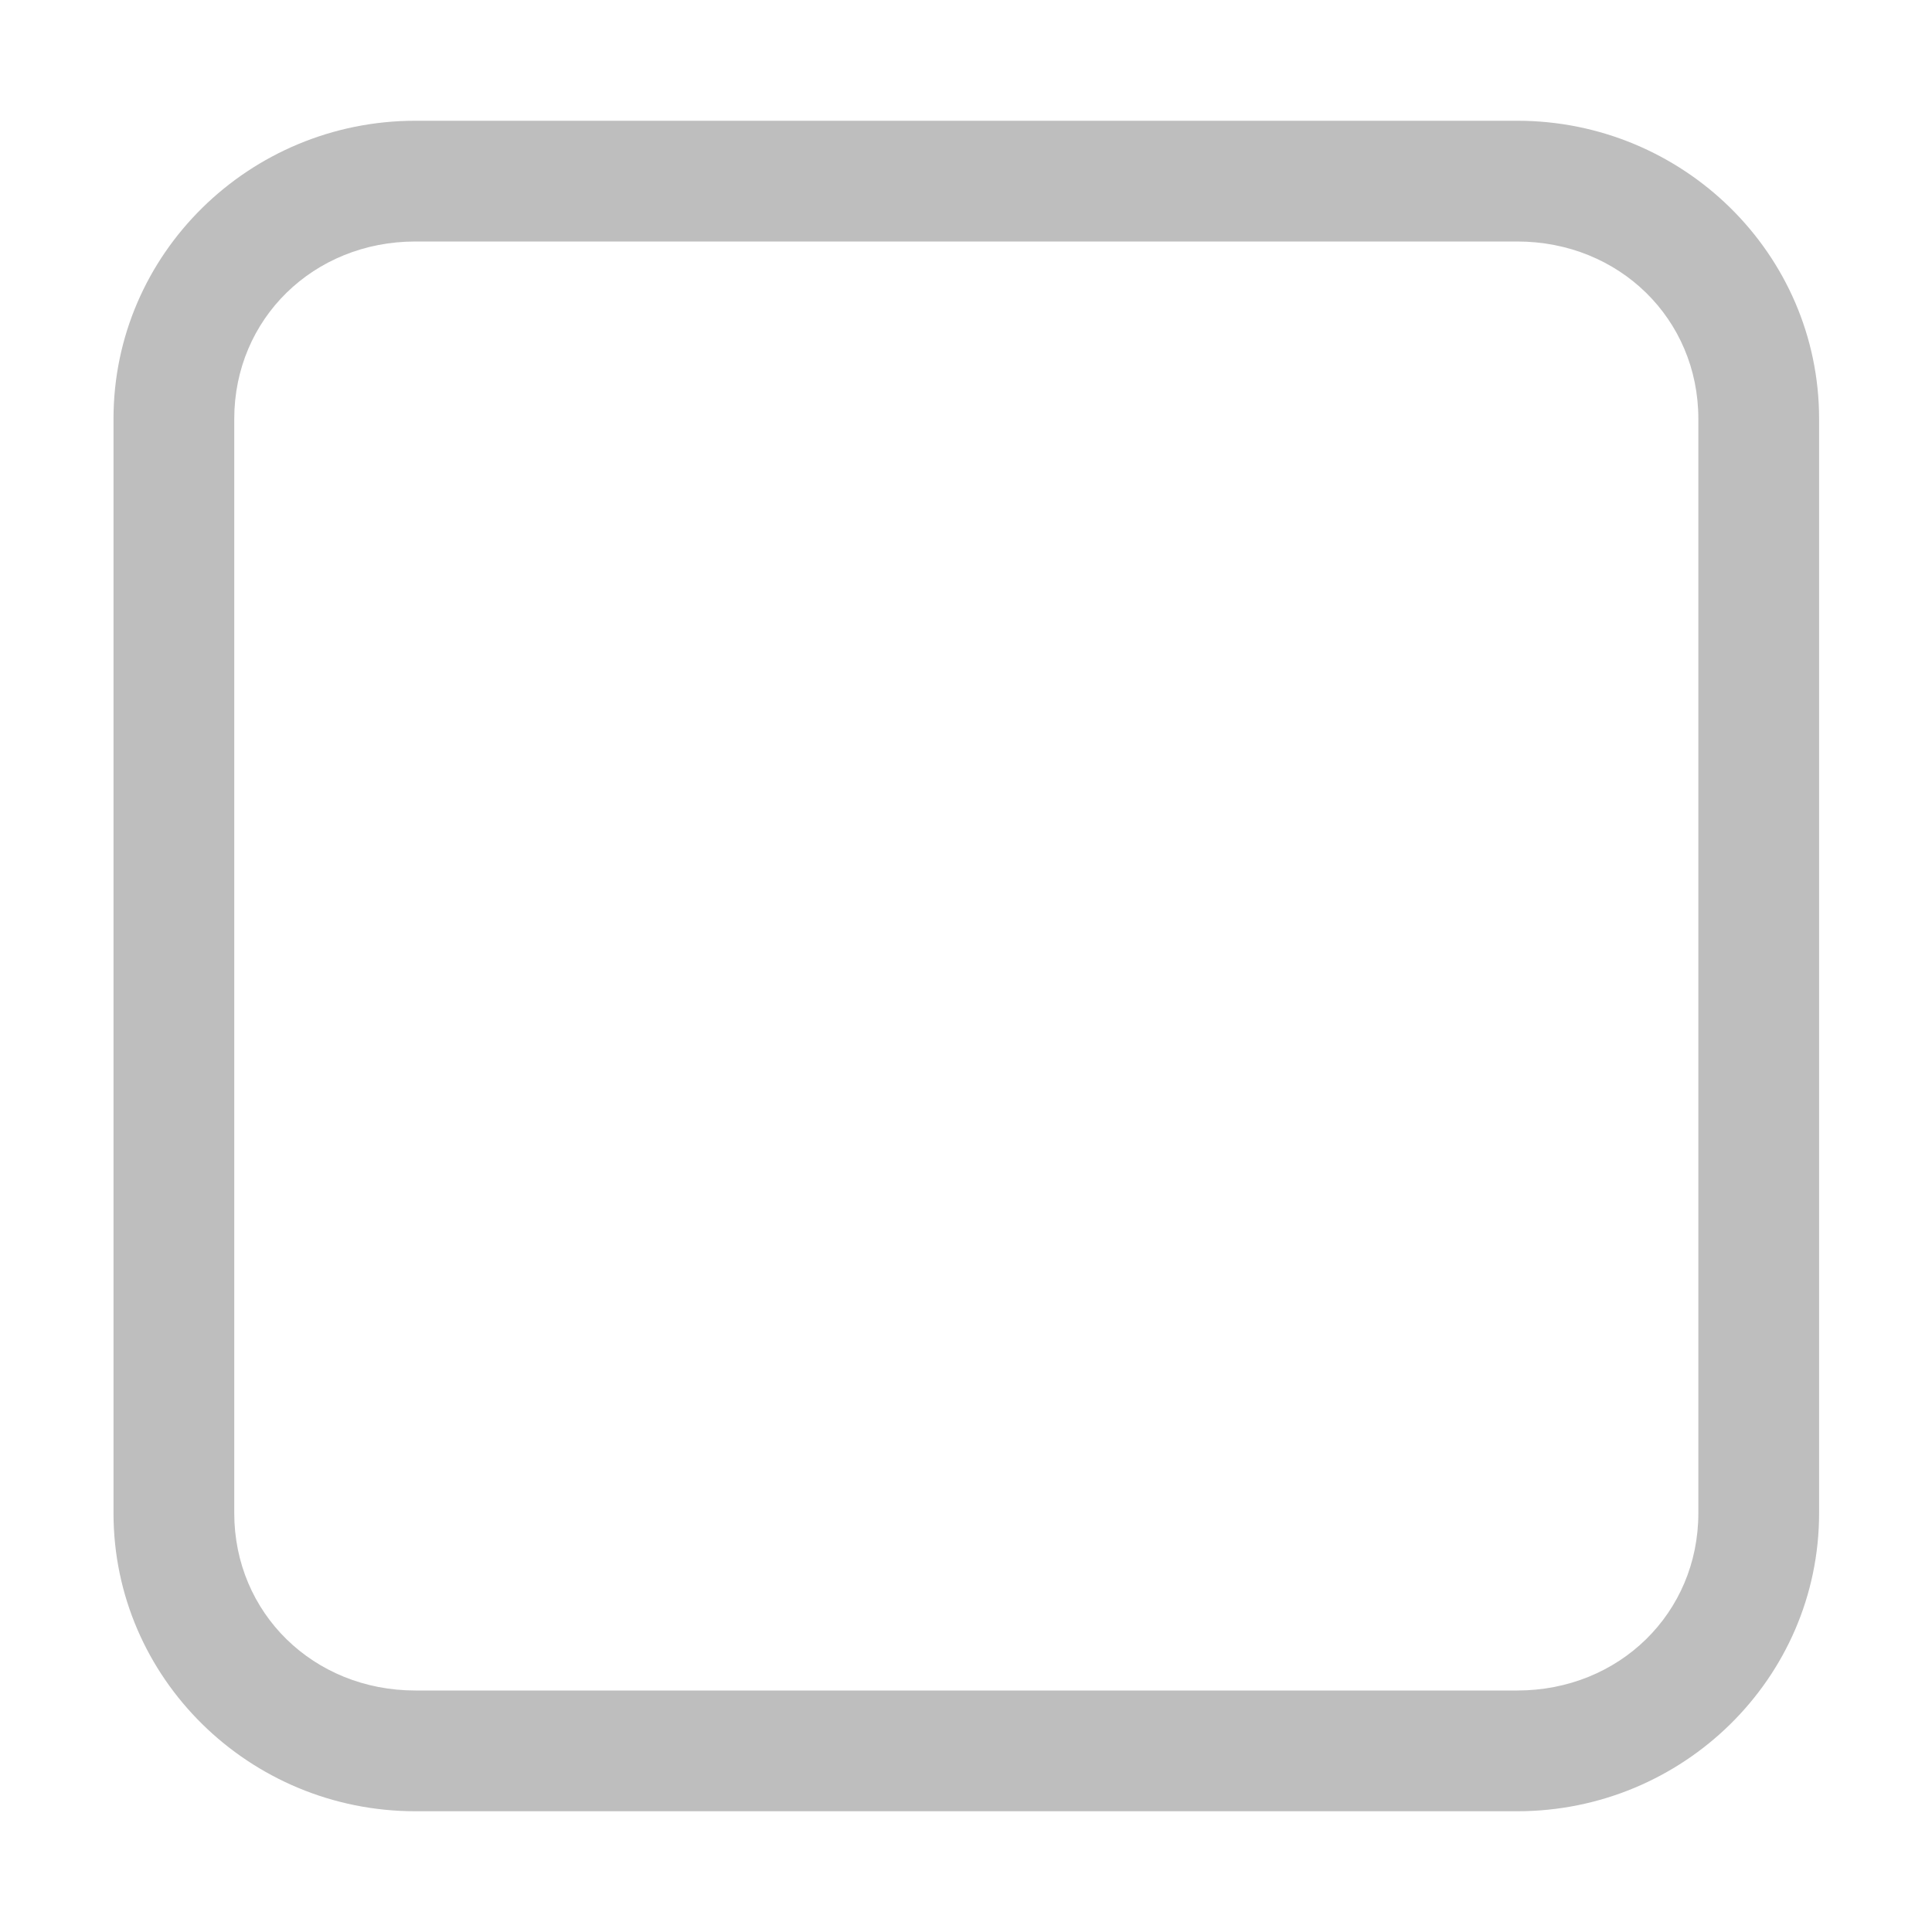 <?xml version="1.0" encoding="UTF-8" standalone="no"?>
<!-- Created with Inkscape (http://www.inkscape.org/) -->
<svg id="svg7384" xmlns:rdf="http://www.w3.org/1999/02/22-rdf-syntax-ns#" xmlns="http://www.w3.org/2000/svg" height="16" width="16" version="1.1" xmlns:cc="http://creativecommons.org/ns#" xmlns:dc="http://purl.org/dc/elements/1.1/">
 <title id="title9167">Gnome Symbolic Icon Theme</title>
 <g id="layer9" transform="translate(-401 -317)">
  <path id="rect9618" style="block-progression:tb;text-indent:0;color:#000000;text-transform:none;fill:#bebebe" d="m404.44 318c-1.373 0-2.5 1.101-2.5 2.469v9.062c0 1.368 1.127 2.469 2.5 2.469h9.125c1.373 0 2.5-1.101 2.5-2.469v-9.062c0-1.368-1.127-2.469-2.5-2.469h-9.125zm0 1h9.125c0.844 0 1.5 0.641 1.5 1.469v9.062c0 0.828-0.656 1.469-1.5 1.469h-9.125c-0.844 0-1.5-0.641-1.5-1.469v-9.062c0-0.828 0.656-1.469 1.5-1.469z"/>
 </g>
</svg>
